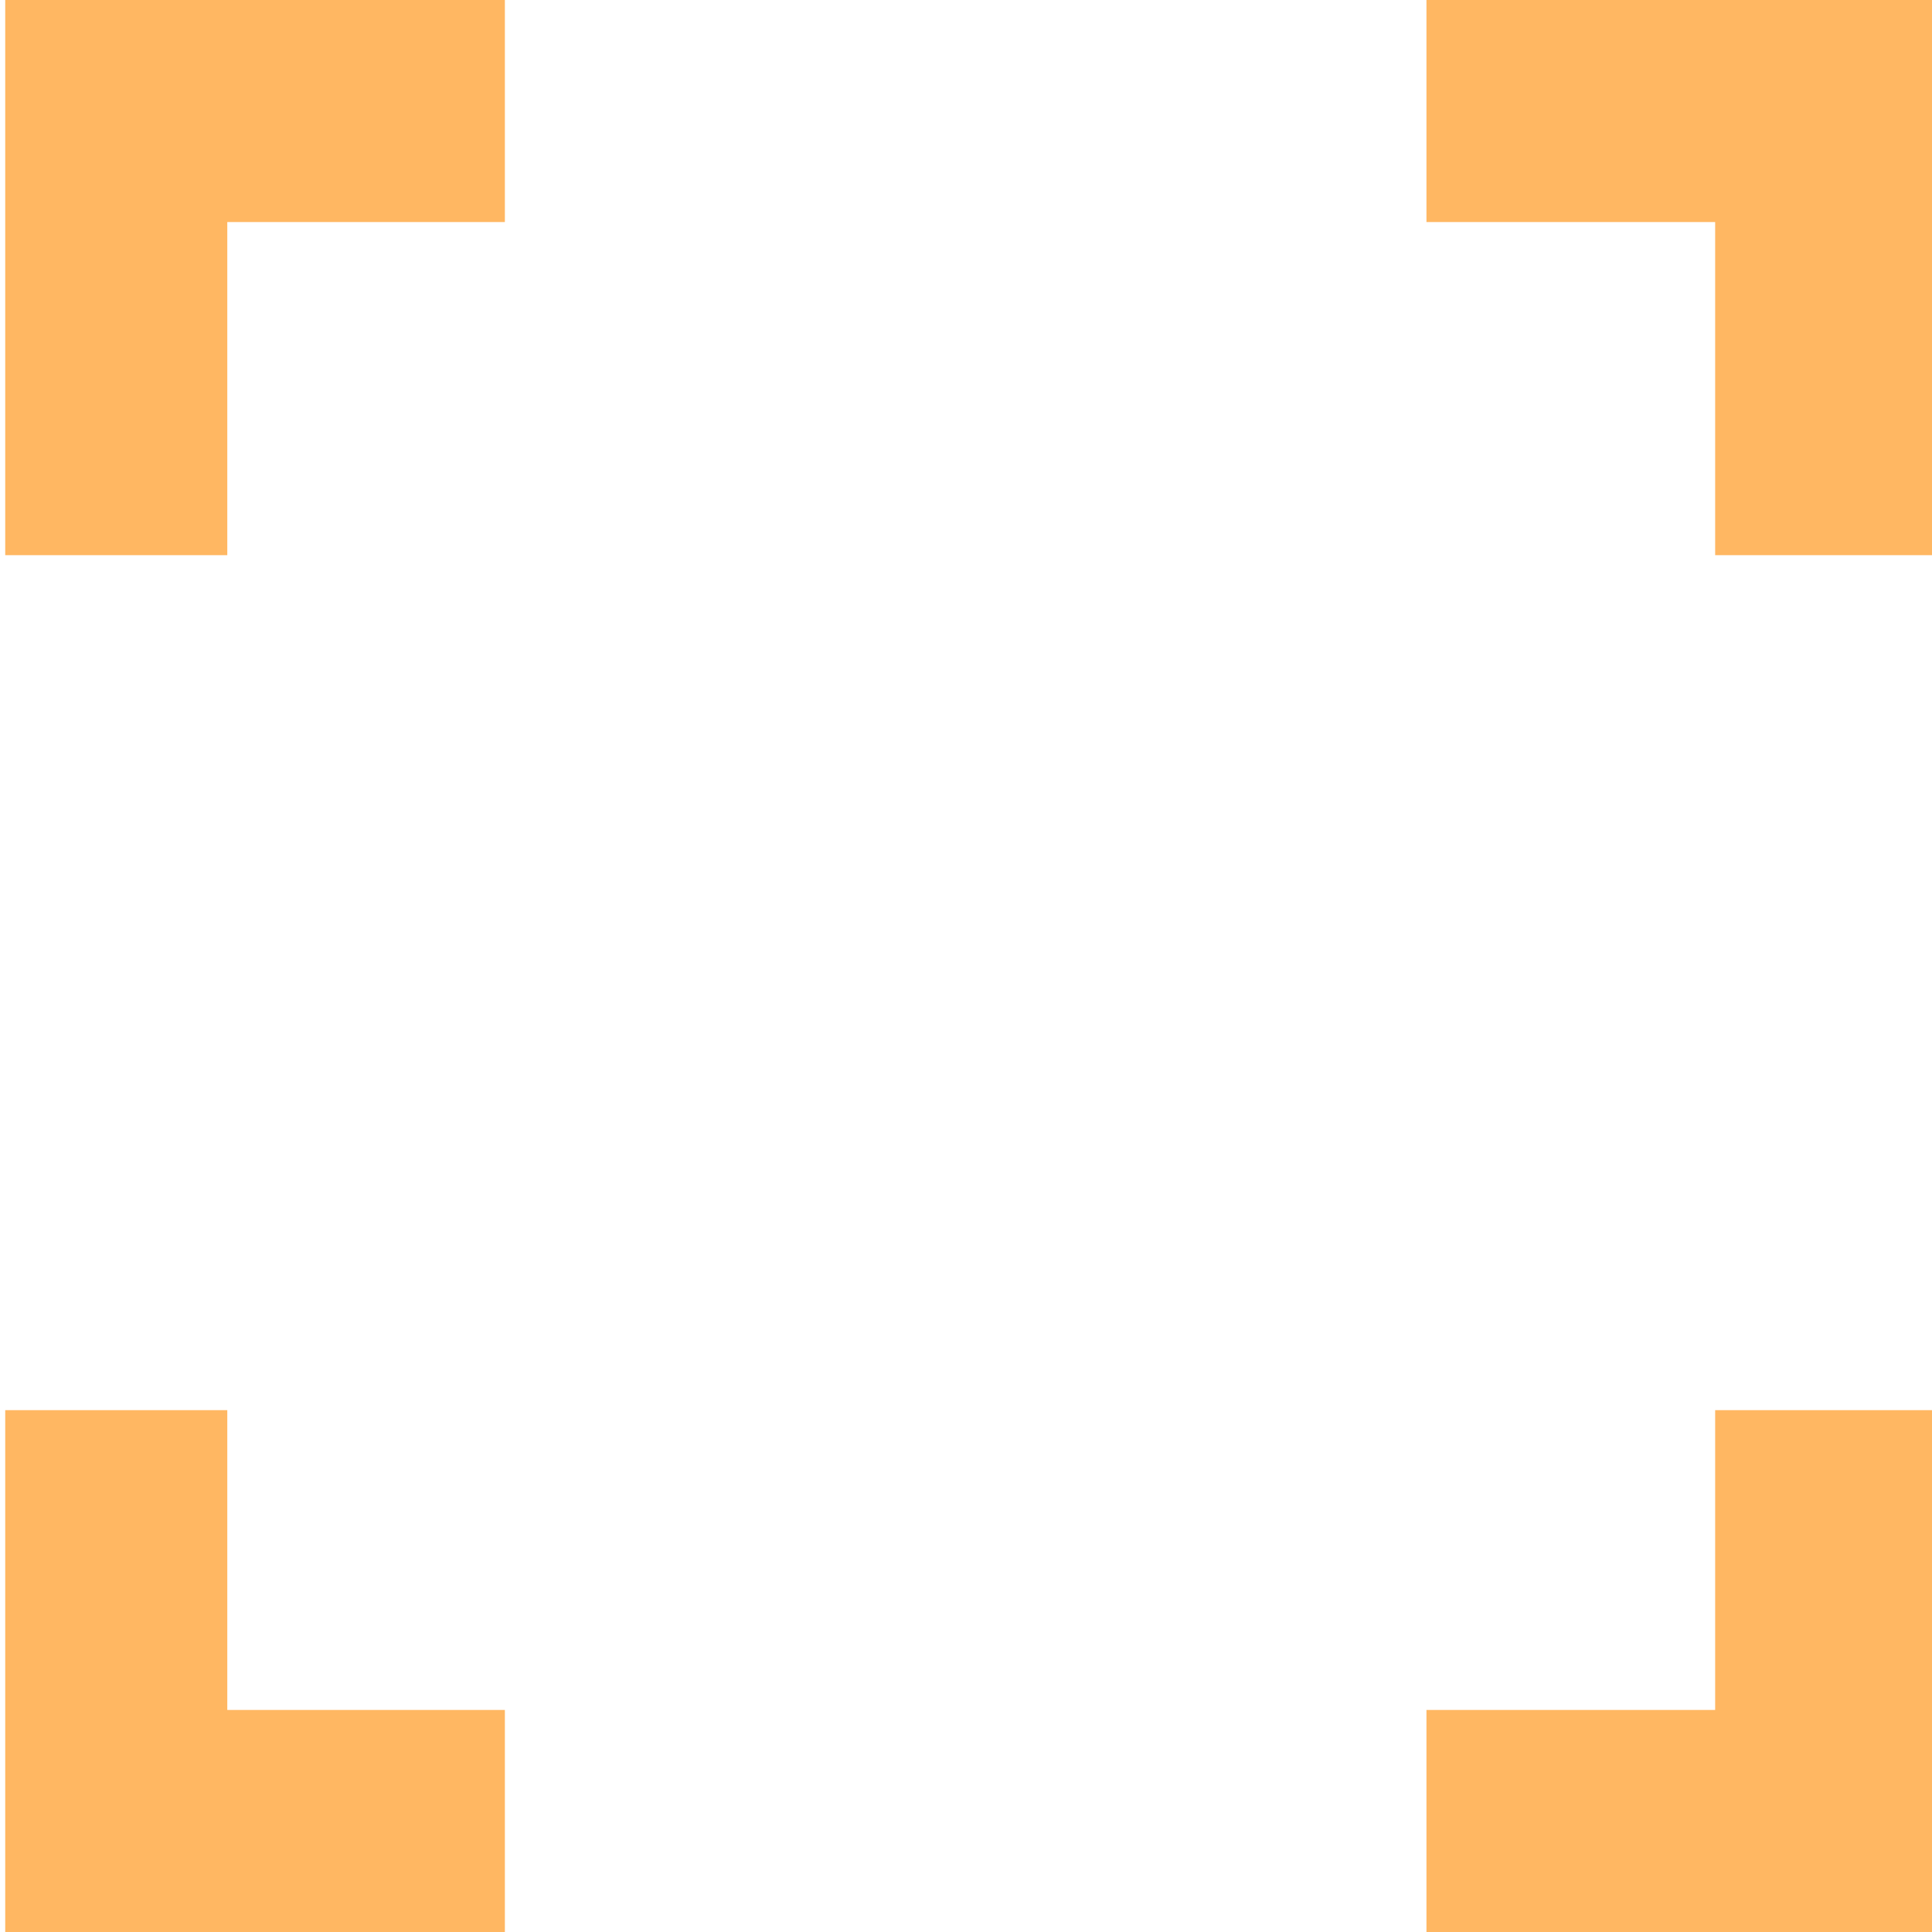 <svg baseProfile="basic" xmlns="http://www.w3.org/2000/svg" width="17.4" height="17.4" viewBox="0 0 17.4 17.4">
  <g fill="#FFB762">
    <path d="M2.047 5h-2V0h4.5v2h-2.5zM4.547 17.4h-4.5v-4.7h2v2.7h2.5zM17.447 5h-2V2h-2.6V0h4.6zM17.447 17.4h-4.6v-2h2.6v-2.7h2z"/>
  </g>
</svg>
